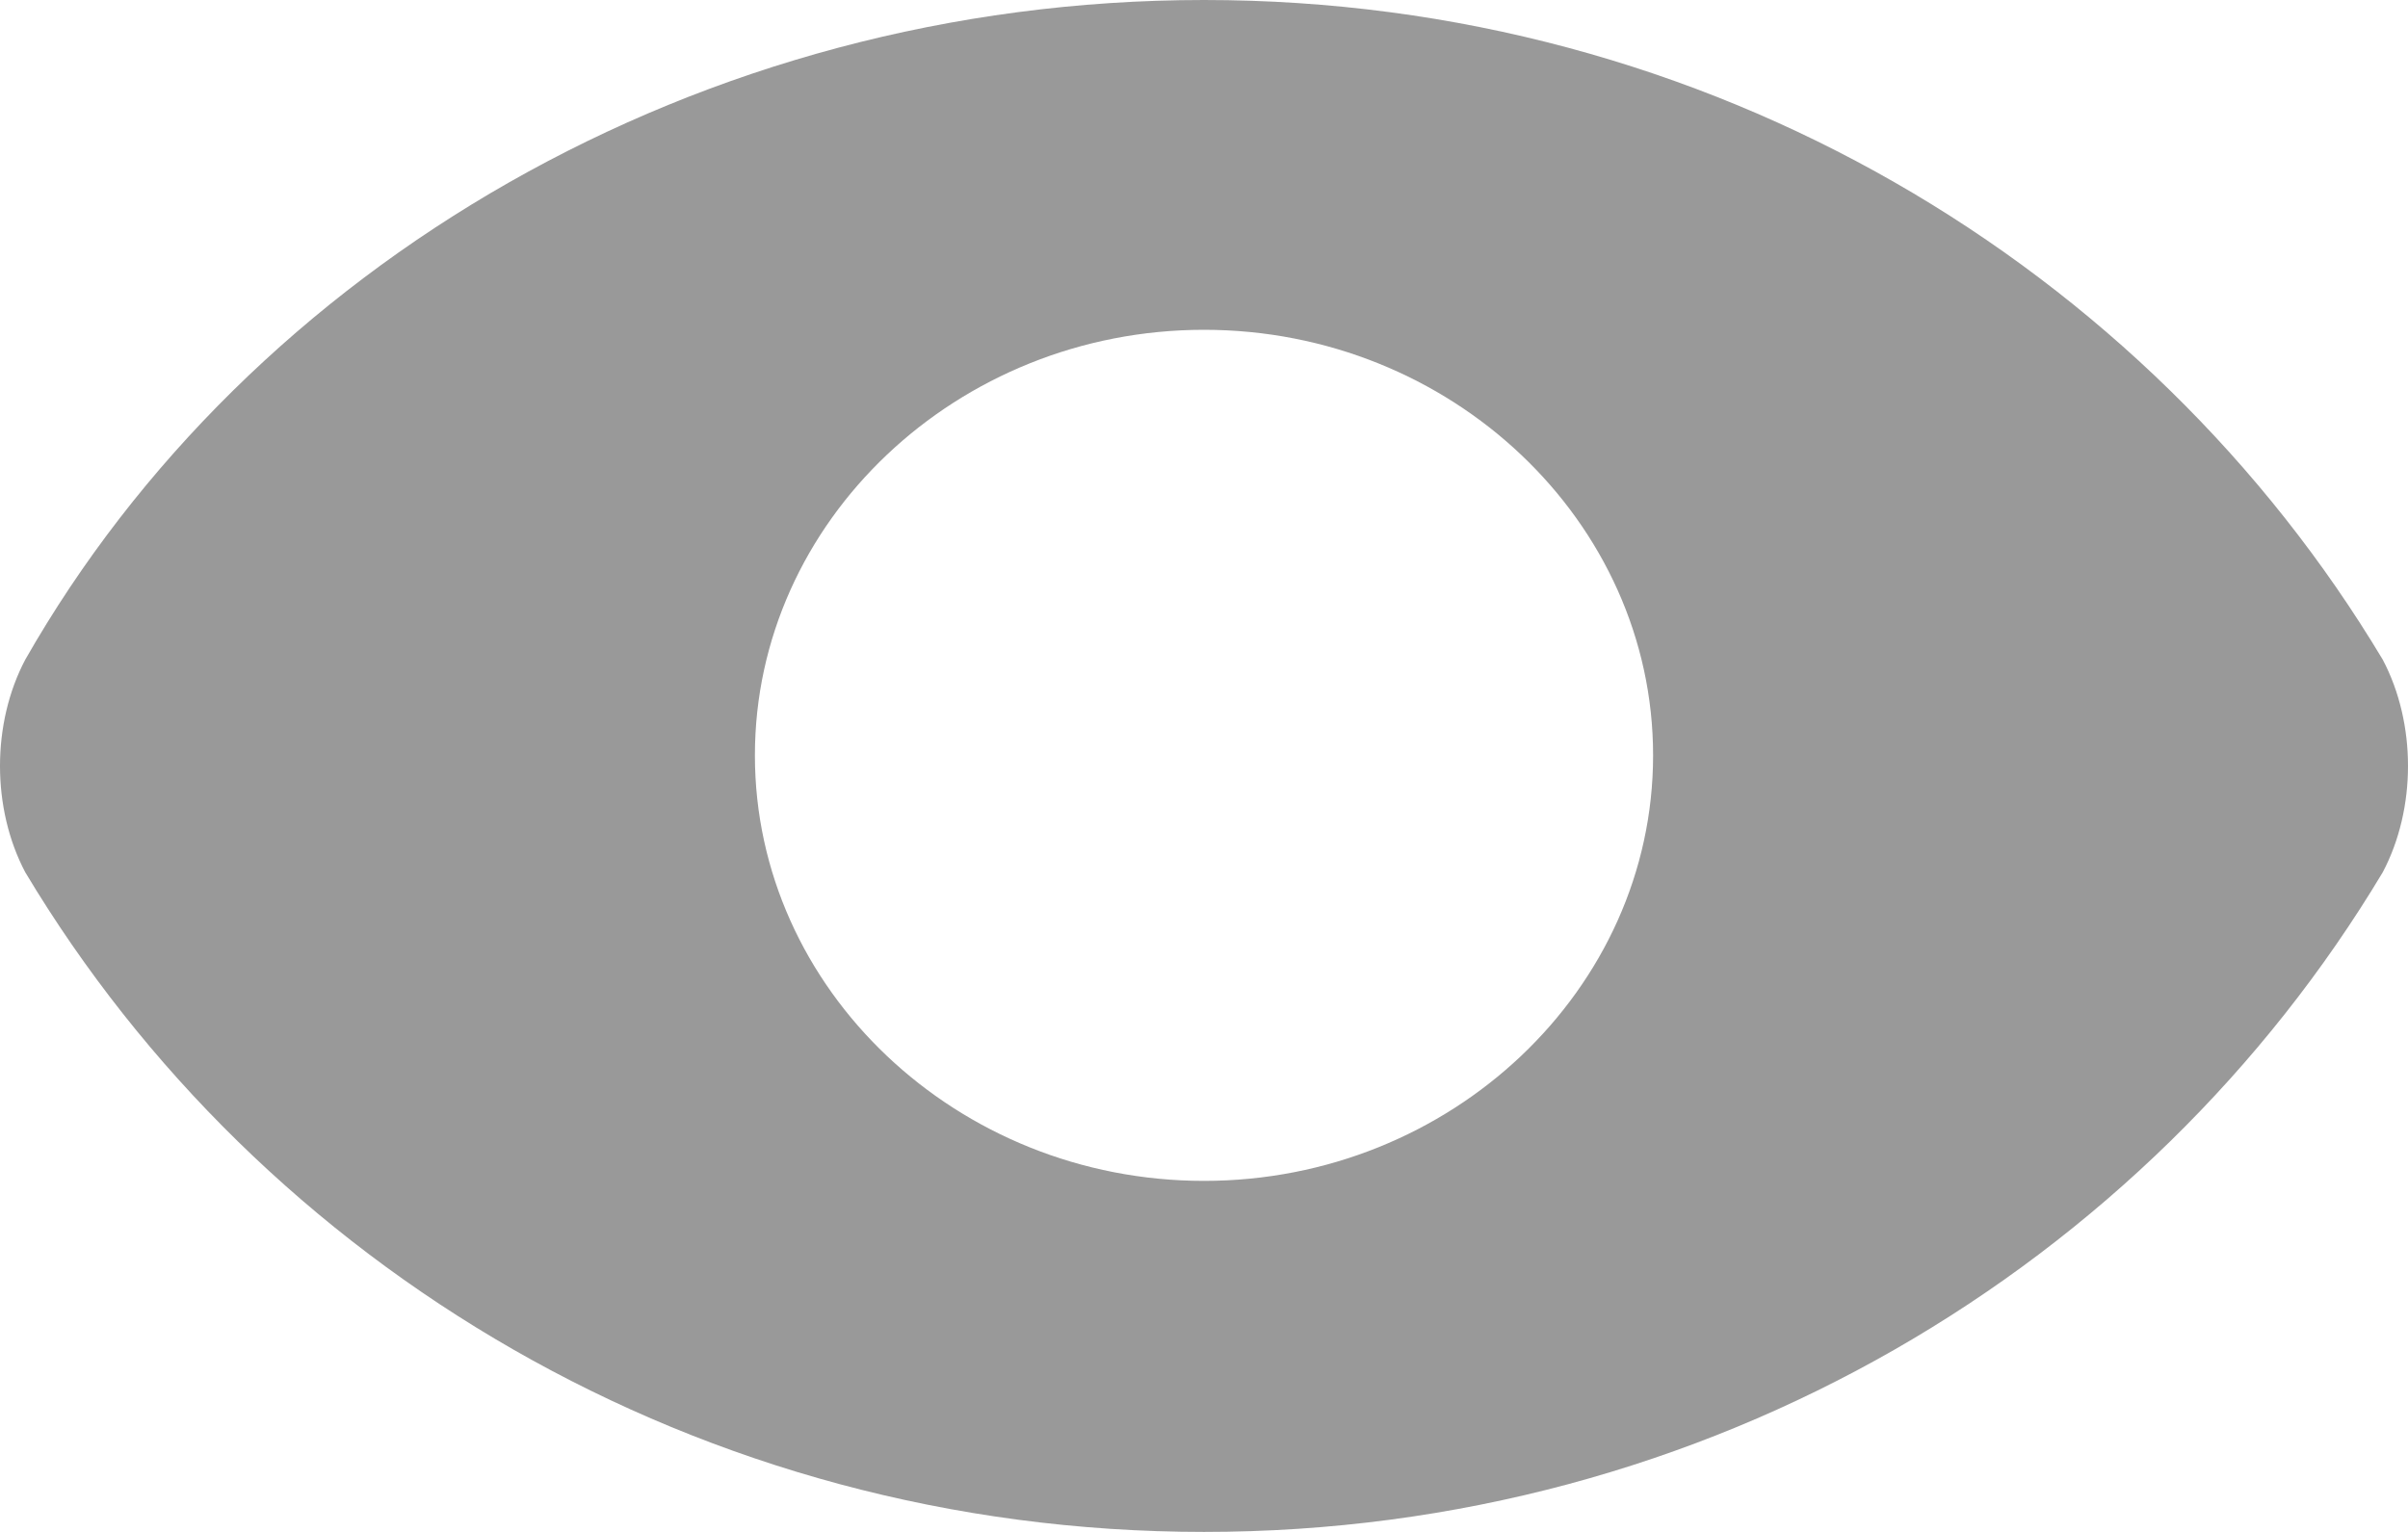 <svg width="22" height="14" viewBox="0 0 22 14" fill="none" xmlns="http://www.w3.org/2000/svg">
    <path d="M11 0C15.615 0 19.615 2.431 21.769 6.028C22.077 6.611 22.077 7.389 21.769 7.972C19.615 11.569 15.615 14 11 14C6.385 14 2.385 11.569 0.231 7.972C-0.077 7.389 -0.077 6.611 0.231 6.028C2.282 2.431 6.385 0 11 0ZM11 10.792C13.256 10.792 15.103 9.042 15.103 6.903C15.103 4.764 13.256 3.014 11 3.014C8.744 3.014 6.897 4.764 6.897 6.903C6.897 9.042 8.744 10.792 11 10.792Z" fill="#999999"/>
</svg>
